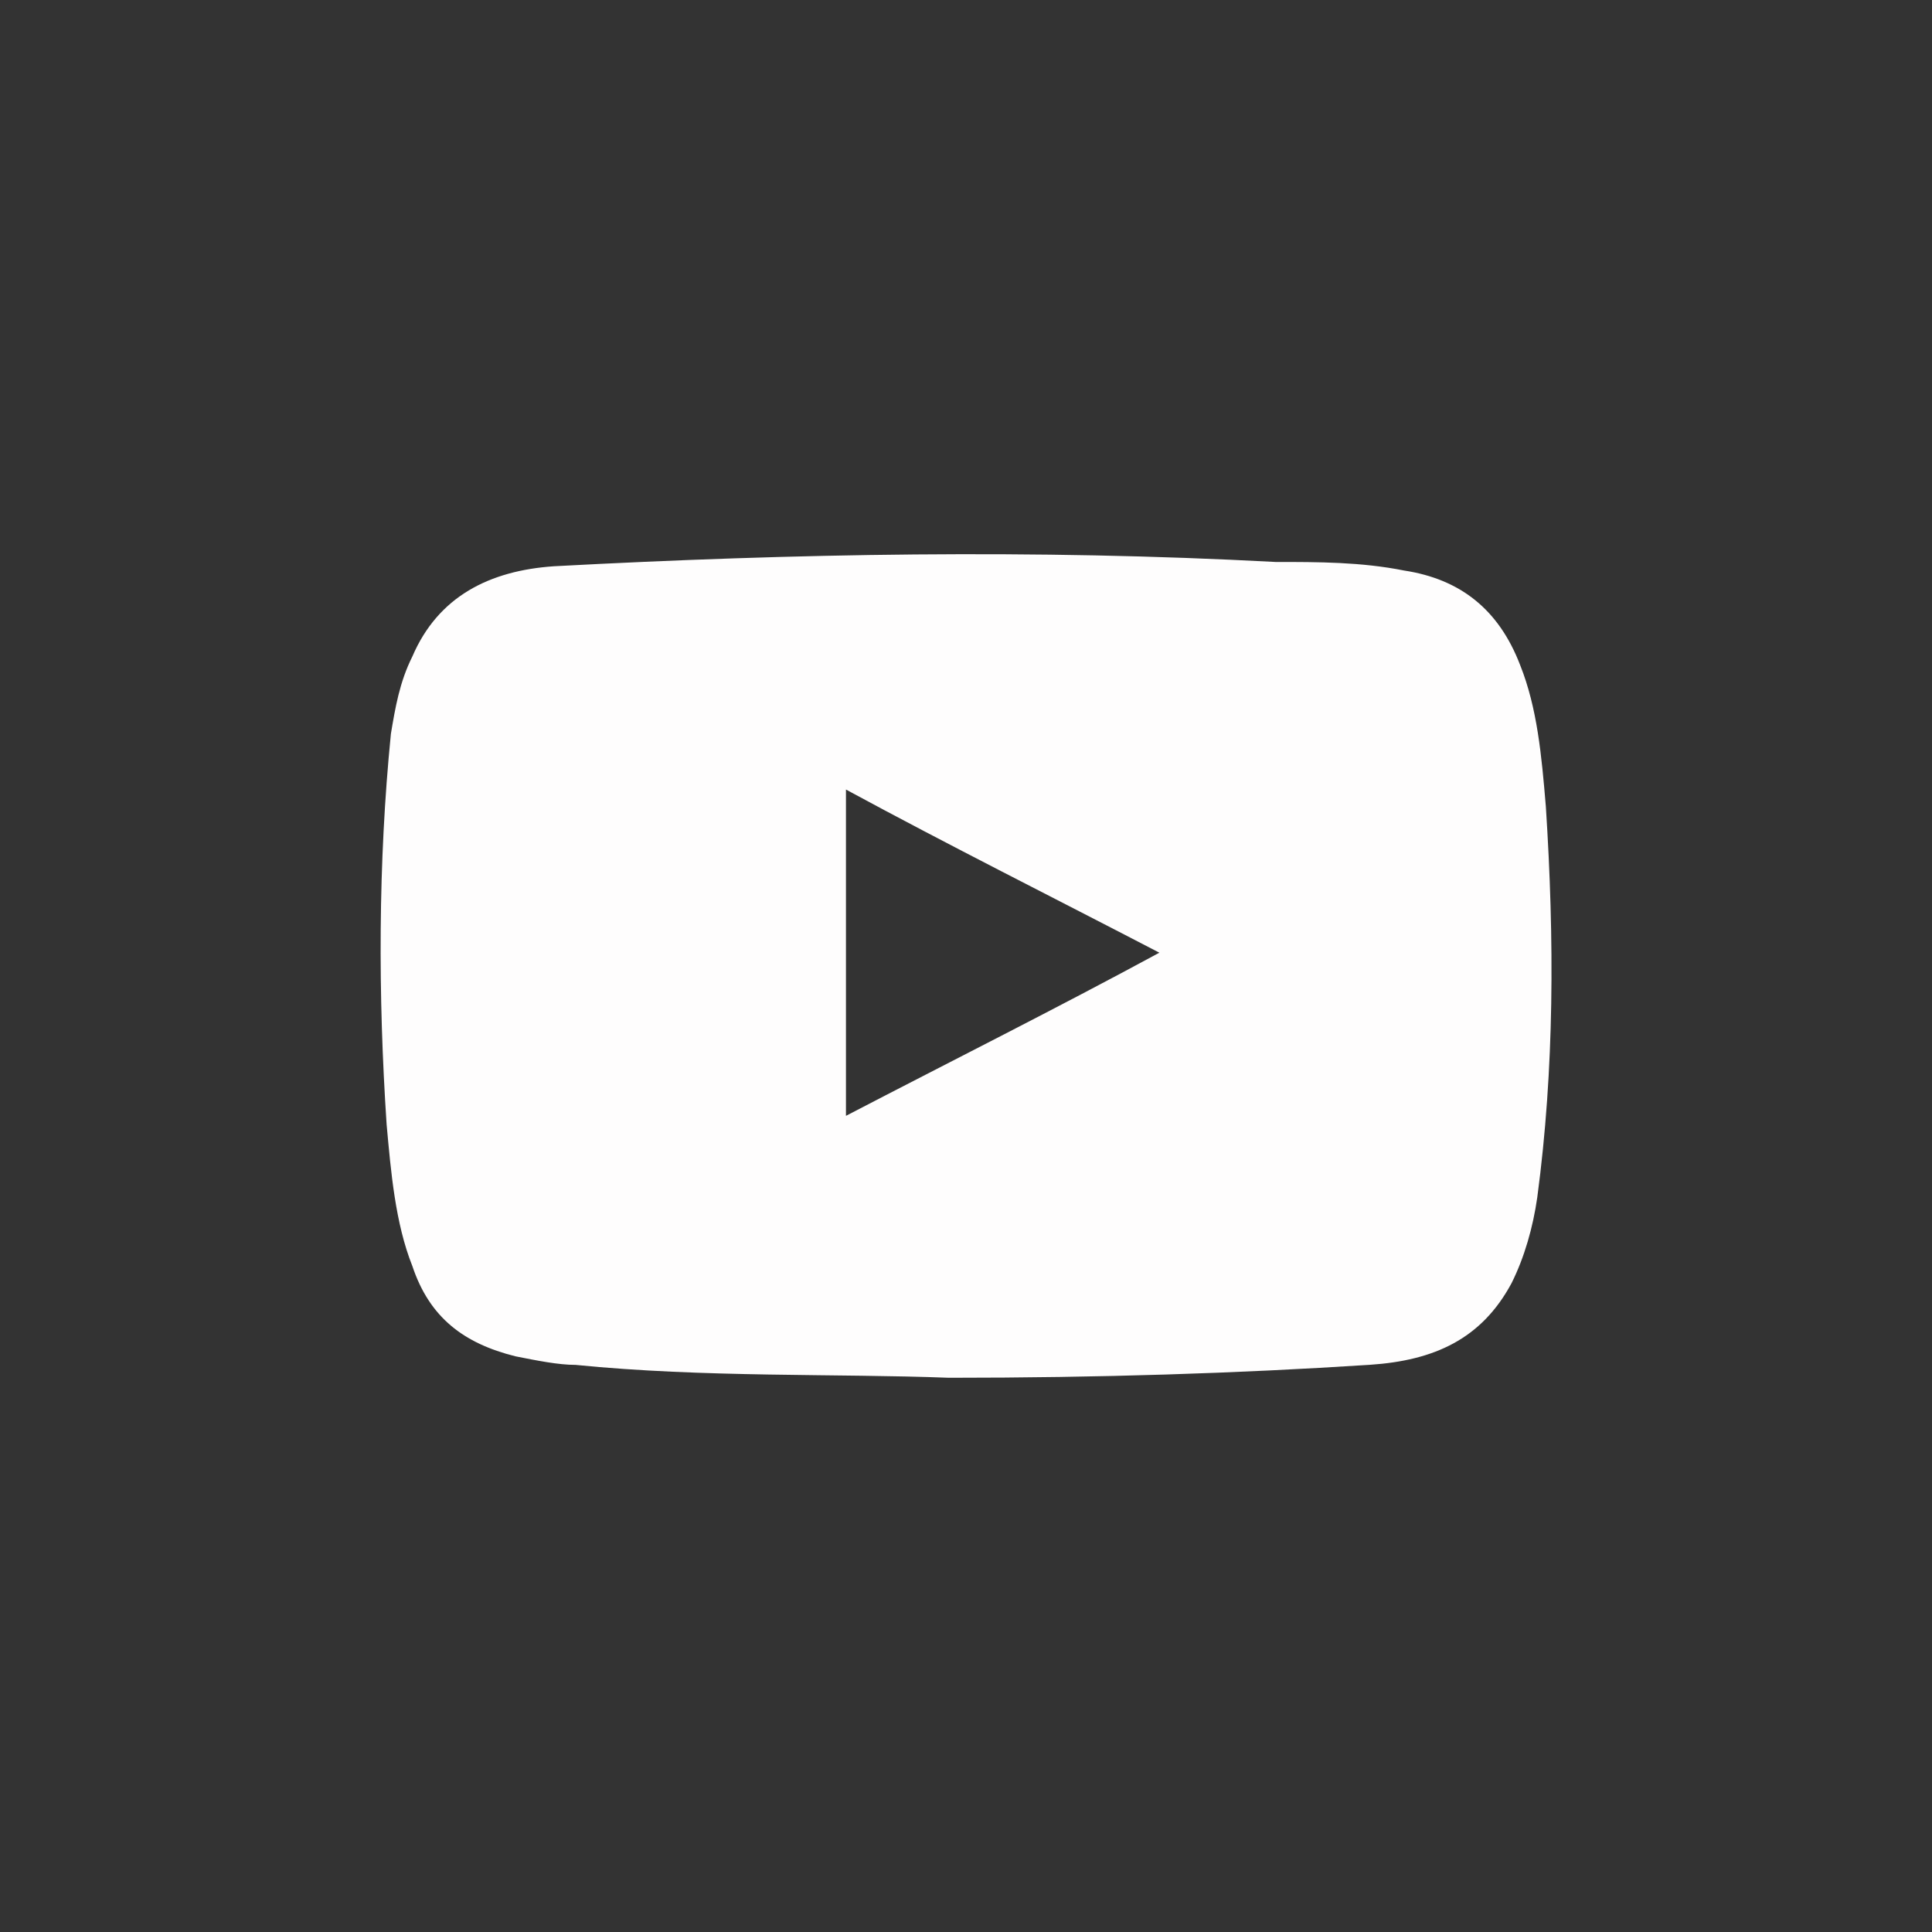 <?xml version="1.0" encoding="utf-8"?>
<!-- Generator: Adobe Illustrator 16.0.4, SVG Export Plug-In . SVG Version: 6.00 Build 0)  -->
<!DOCTYPE svg PUBLIC "-//W3C//DTD SVG 1.1//EN" "http://www.w3.org/Graphics/SVG/1.1/DTD/svg11.dtd">
<svg version="1.1" id="Layer_1" xmlns="http://www.w3.org/2000/svg" xmlns:xlink="http://www.w3.org/1999/xlink" x="0px" y="0px"
	 width="45px" height="45px" viewBox="0 0 45 45" enable-background="new 0 0 45 45" xml:space="preserve">
<rect x="0" y="0" width="45" height="45" fill="#333333" stroke="none"/>
<g>
	<path fill="#FEFDFD" d="M22.104,32.091c-2.6-0.101-5.699,0-8.699-0.3c-0.4,0-0.9-0.101-1.4-0.2c-1.2-0.3-2-0.9-2.4-2.101
		c-0.399-1-0.5-2.199-0.6-3.3c-0.2-3-0.2-6.1,0.1-9.1c0.101-0.601,0.2-1.2,0.5-1.8c0.601-1.4,1.801-2,3.301-2.101
		c5.6-0.3,11.199-0.399,16.8-0.1c1,0,2,0,3,0.2c1.3,0.199,2.2,0.899,2.7,2.199c0.399,1,0.5,2.101,0.6,3.301c0.2,3.1,0.2,6.1-0.2,9.1
		c-0.1,0.7-0.3,1.4-0.6,2c-0.7,1.3-1.8,1.8-3.3,1.9C28.804,31.99,25.604,32.091,22.104,32.091z M19.704,25.99
		c2.5-1.3,4.899-2.5,7.3-3.8c-2.5-1.3-4.9-2.5-7.3-3.8C19.704,20.891,19.704,23.391,19.704,25.99z"/>
</g>
</svg>
